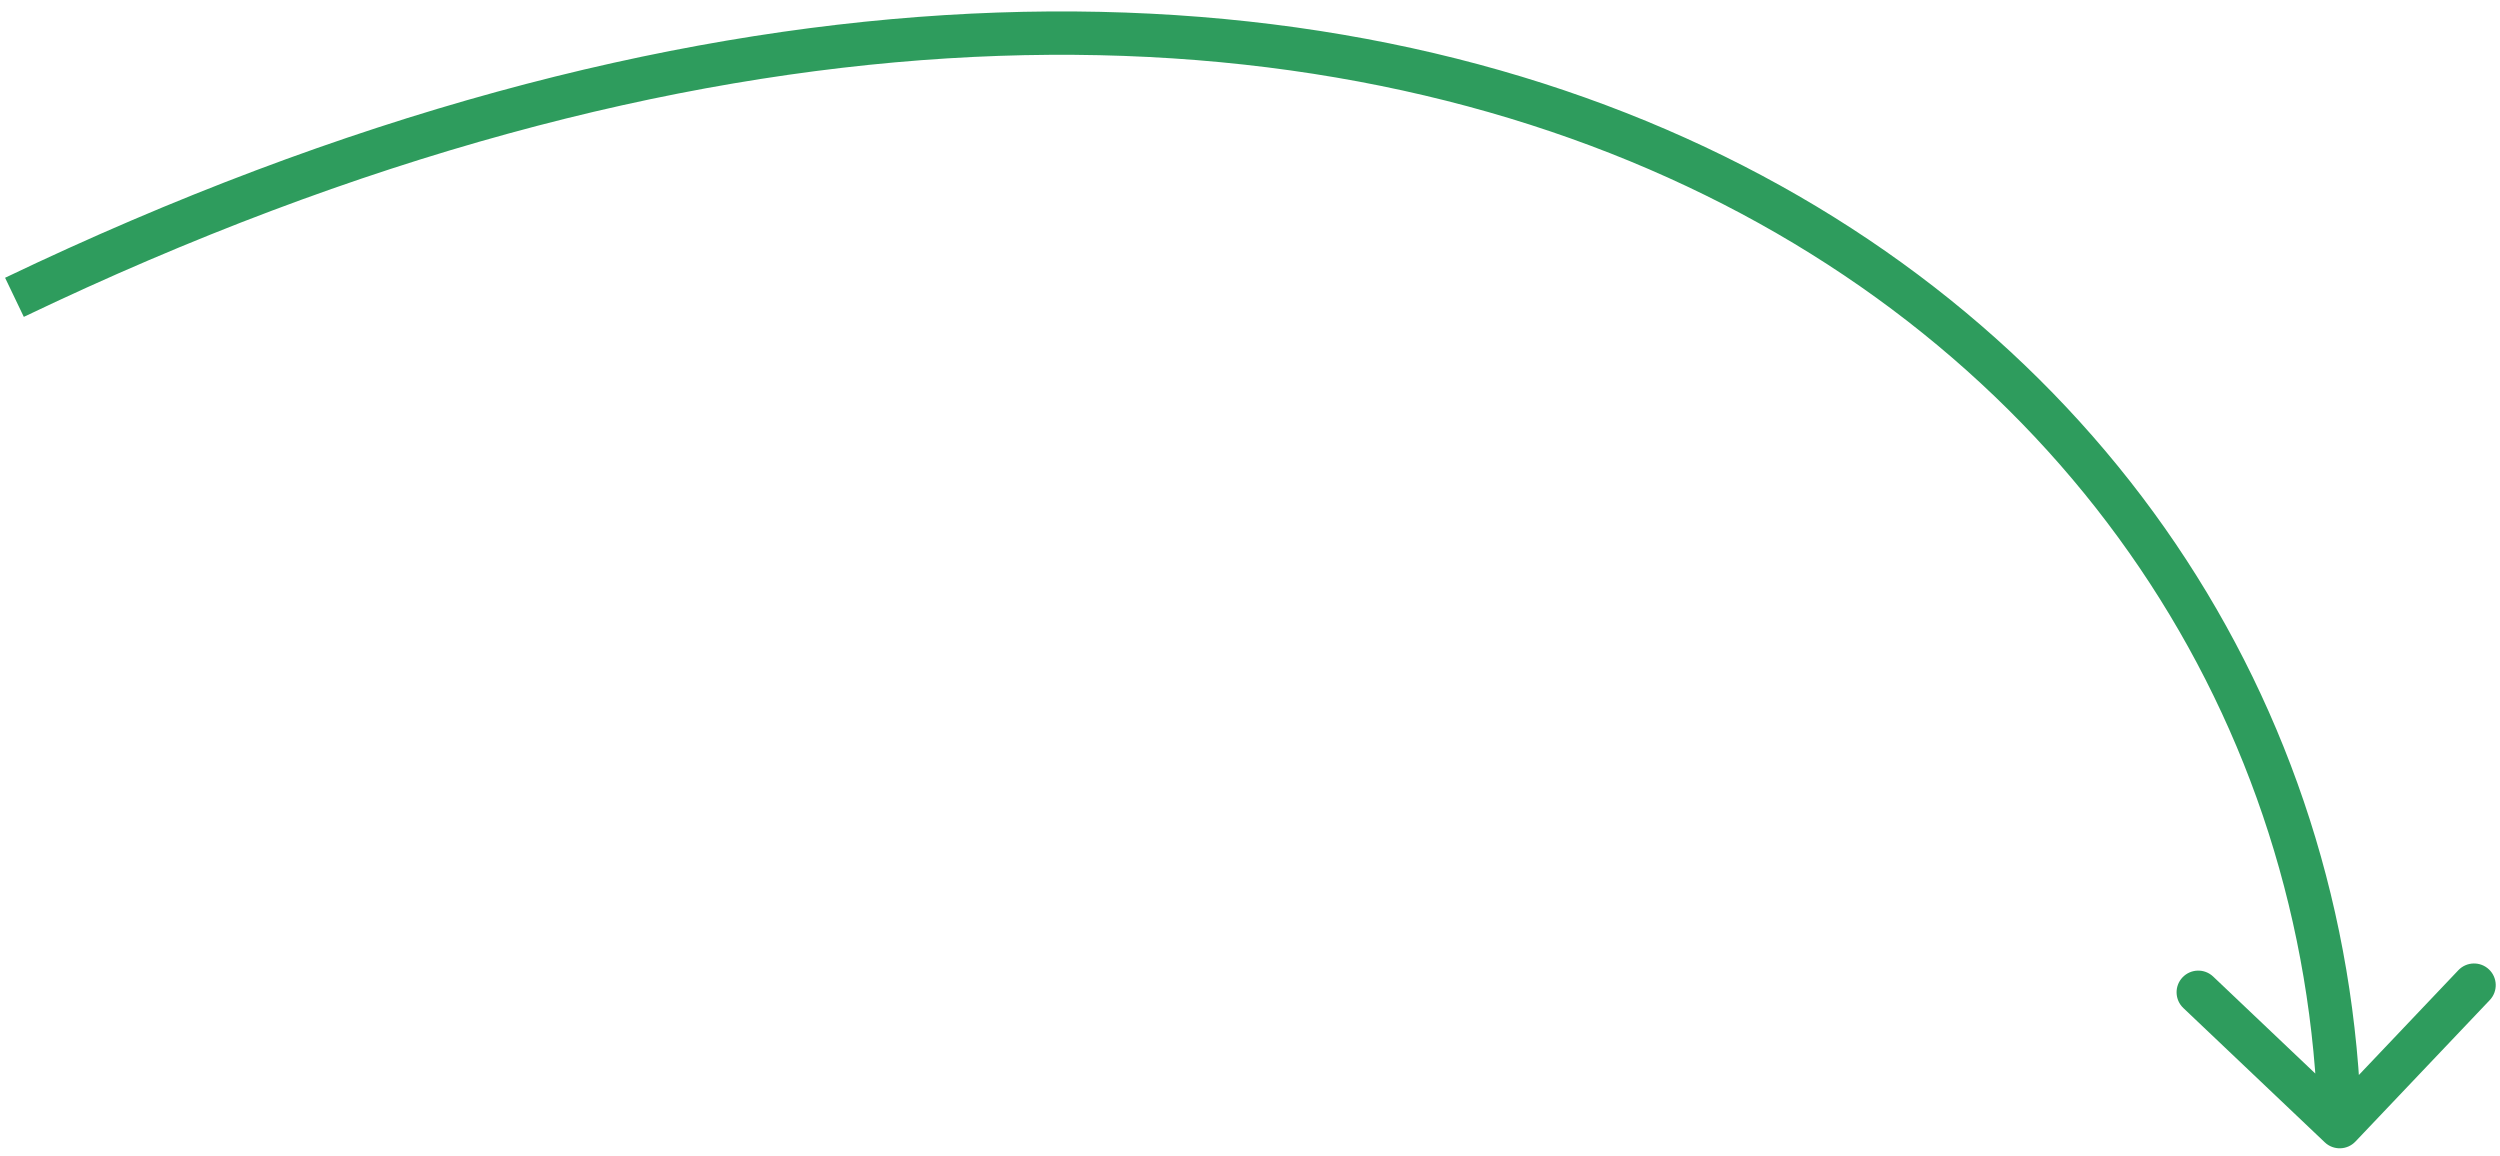<svg width="173" height="80" viewBox="0 0 173 80" fill="none" xmlns="http://www.w3.org/2000/svg">
<path d="M162.996 78.995C162.426 79.596 161.476 79.621 160.876 79.05L151.086 69.754C150.486 69.184 150.461 68.234 151.031 67.634C151.602 67.033 152.551 67.008 153.152 67.579L161.854 75.842L170.117 67.14C170.687 66.539 171.637 66.515 172.238 67.085C172.838 67.656 172.863 68.605 172.292 69.206L162.996 78.995ZM0.352 19.222C47.493 -3.351 87.822 -3.453 116.651 9.554C145.487 22.563 162.651 48.631 163.408 77.924L160.409 78.001C159.683 49.9 143.241 24.841 115.418 12.288C87.588 -0.267 48.205 -0.366 1.648 21.928L0.352 19.222Z" fill="#2E9C5D"/>
</svg>
